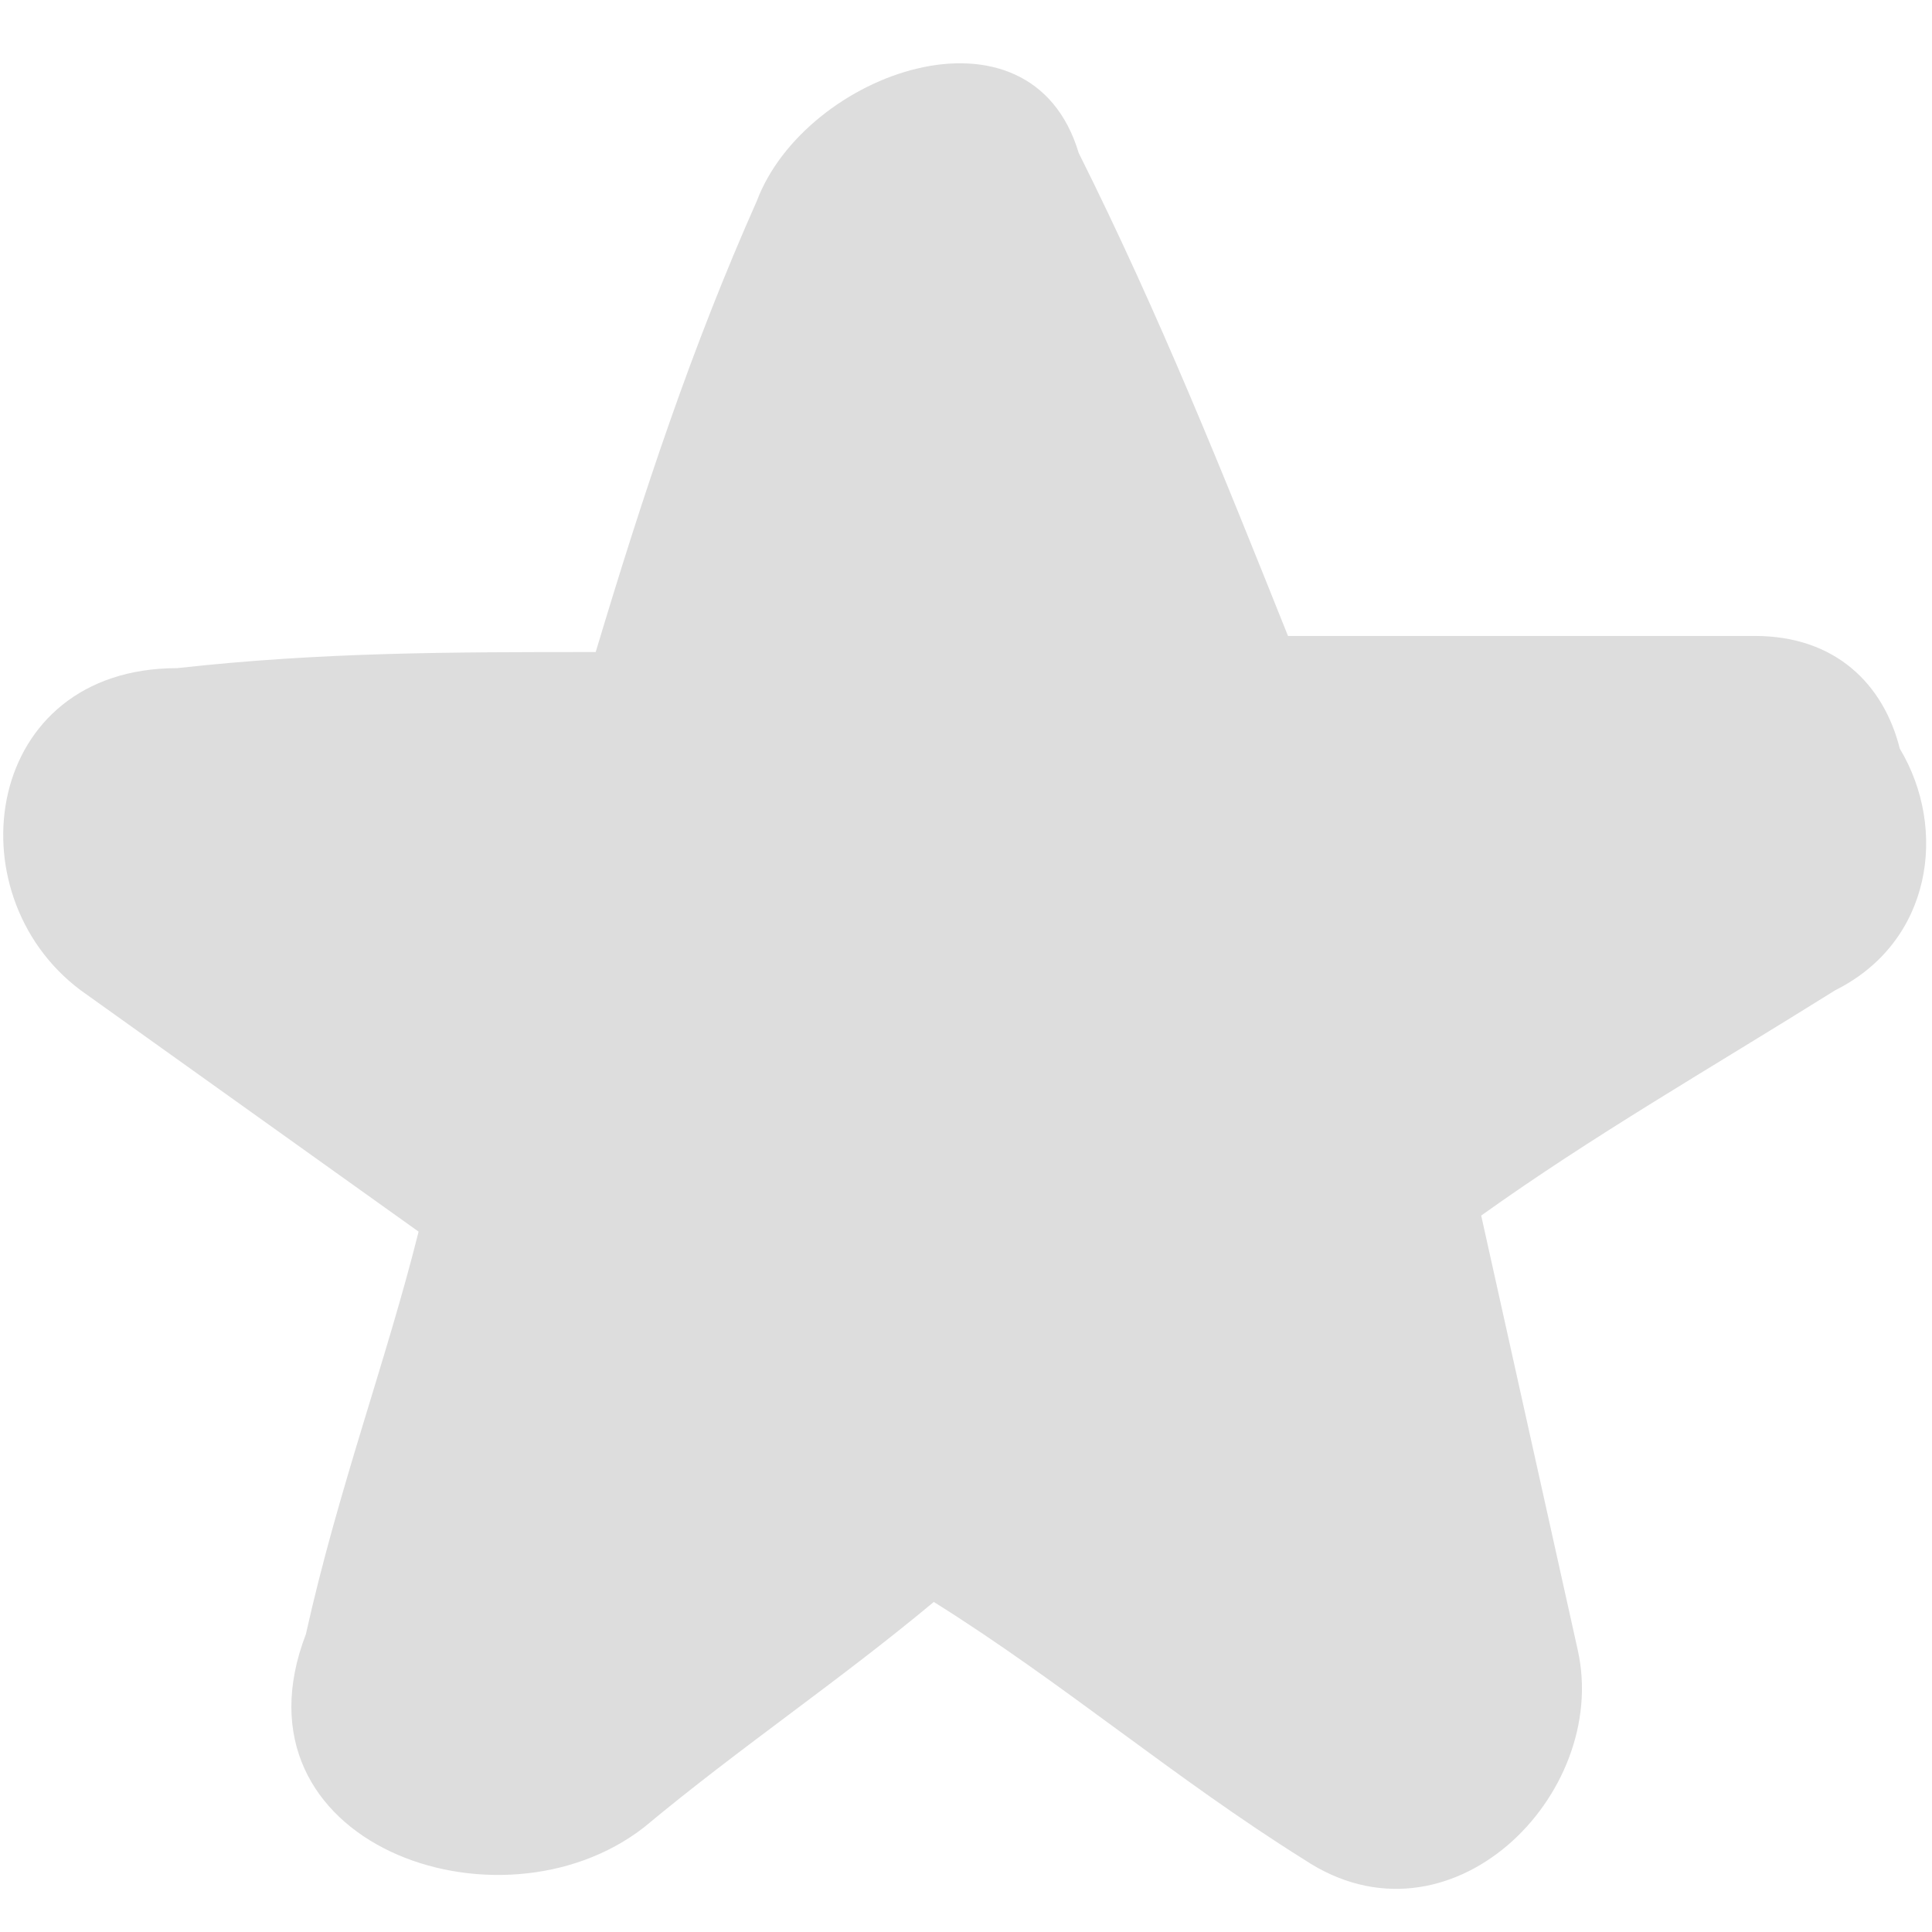 <svg width="12" height="12" viewBox="0 0 12 12" fill="none" xmlns="http://www.w3.org/2000/svg">
<path d="M11.8 4.65C11.7 4.25 11.4 3.95 10.9 3.95C10.7 3.95 10.5 3.95 10.3 3.95C9.5 3.95 8.8 3.95 8 3.95C7.6 2.95 7.2 1.95 6.7 0.95C6.4 -0.05 5 0.45 4.7 1.25C4.3 2.15 4 3.05 3.7 4.05C2.8 4.05 2 4.05 1.1 4.15C-0.1 4.15 -0.3 5.55 0.5 6.15C1.2 6.65 1.9 7.15 2.6 7.65C2.4 8.45 2.1 9.25 1.9 10.15C1.4 11.45 3.1 12.05 4 11.35C4.6 10.85 5.2 10.45 5.8 9.95C6.6 10.45 7.3 11.05 8.1 11.55C9 12.15 10 11.15 9.8 10.25C9.6 9.35 9.4 8.45 9.2 7.55C9.9 7.05 10.6 6.65 11.4 6.15C12 5.85 12.1 5.15 11.8 4.65Z" fill="#DDDDDD"/>
</svg>
